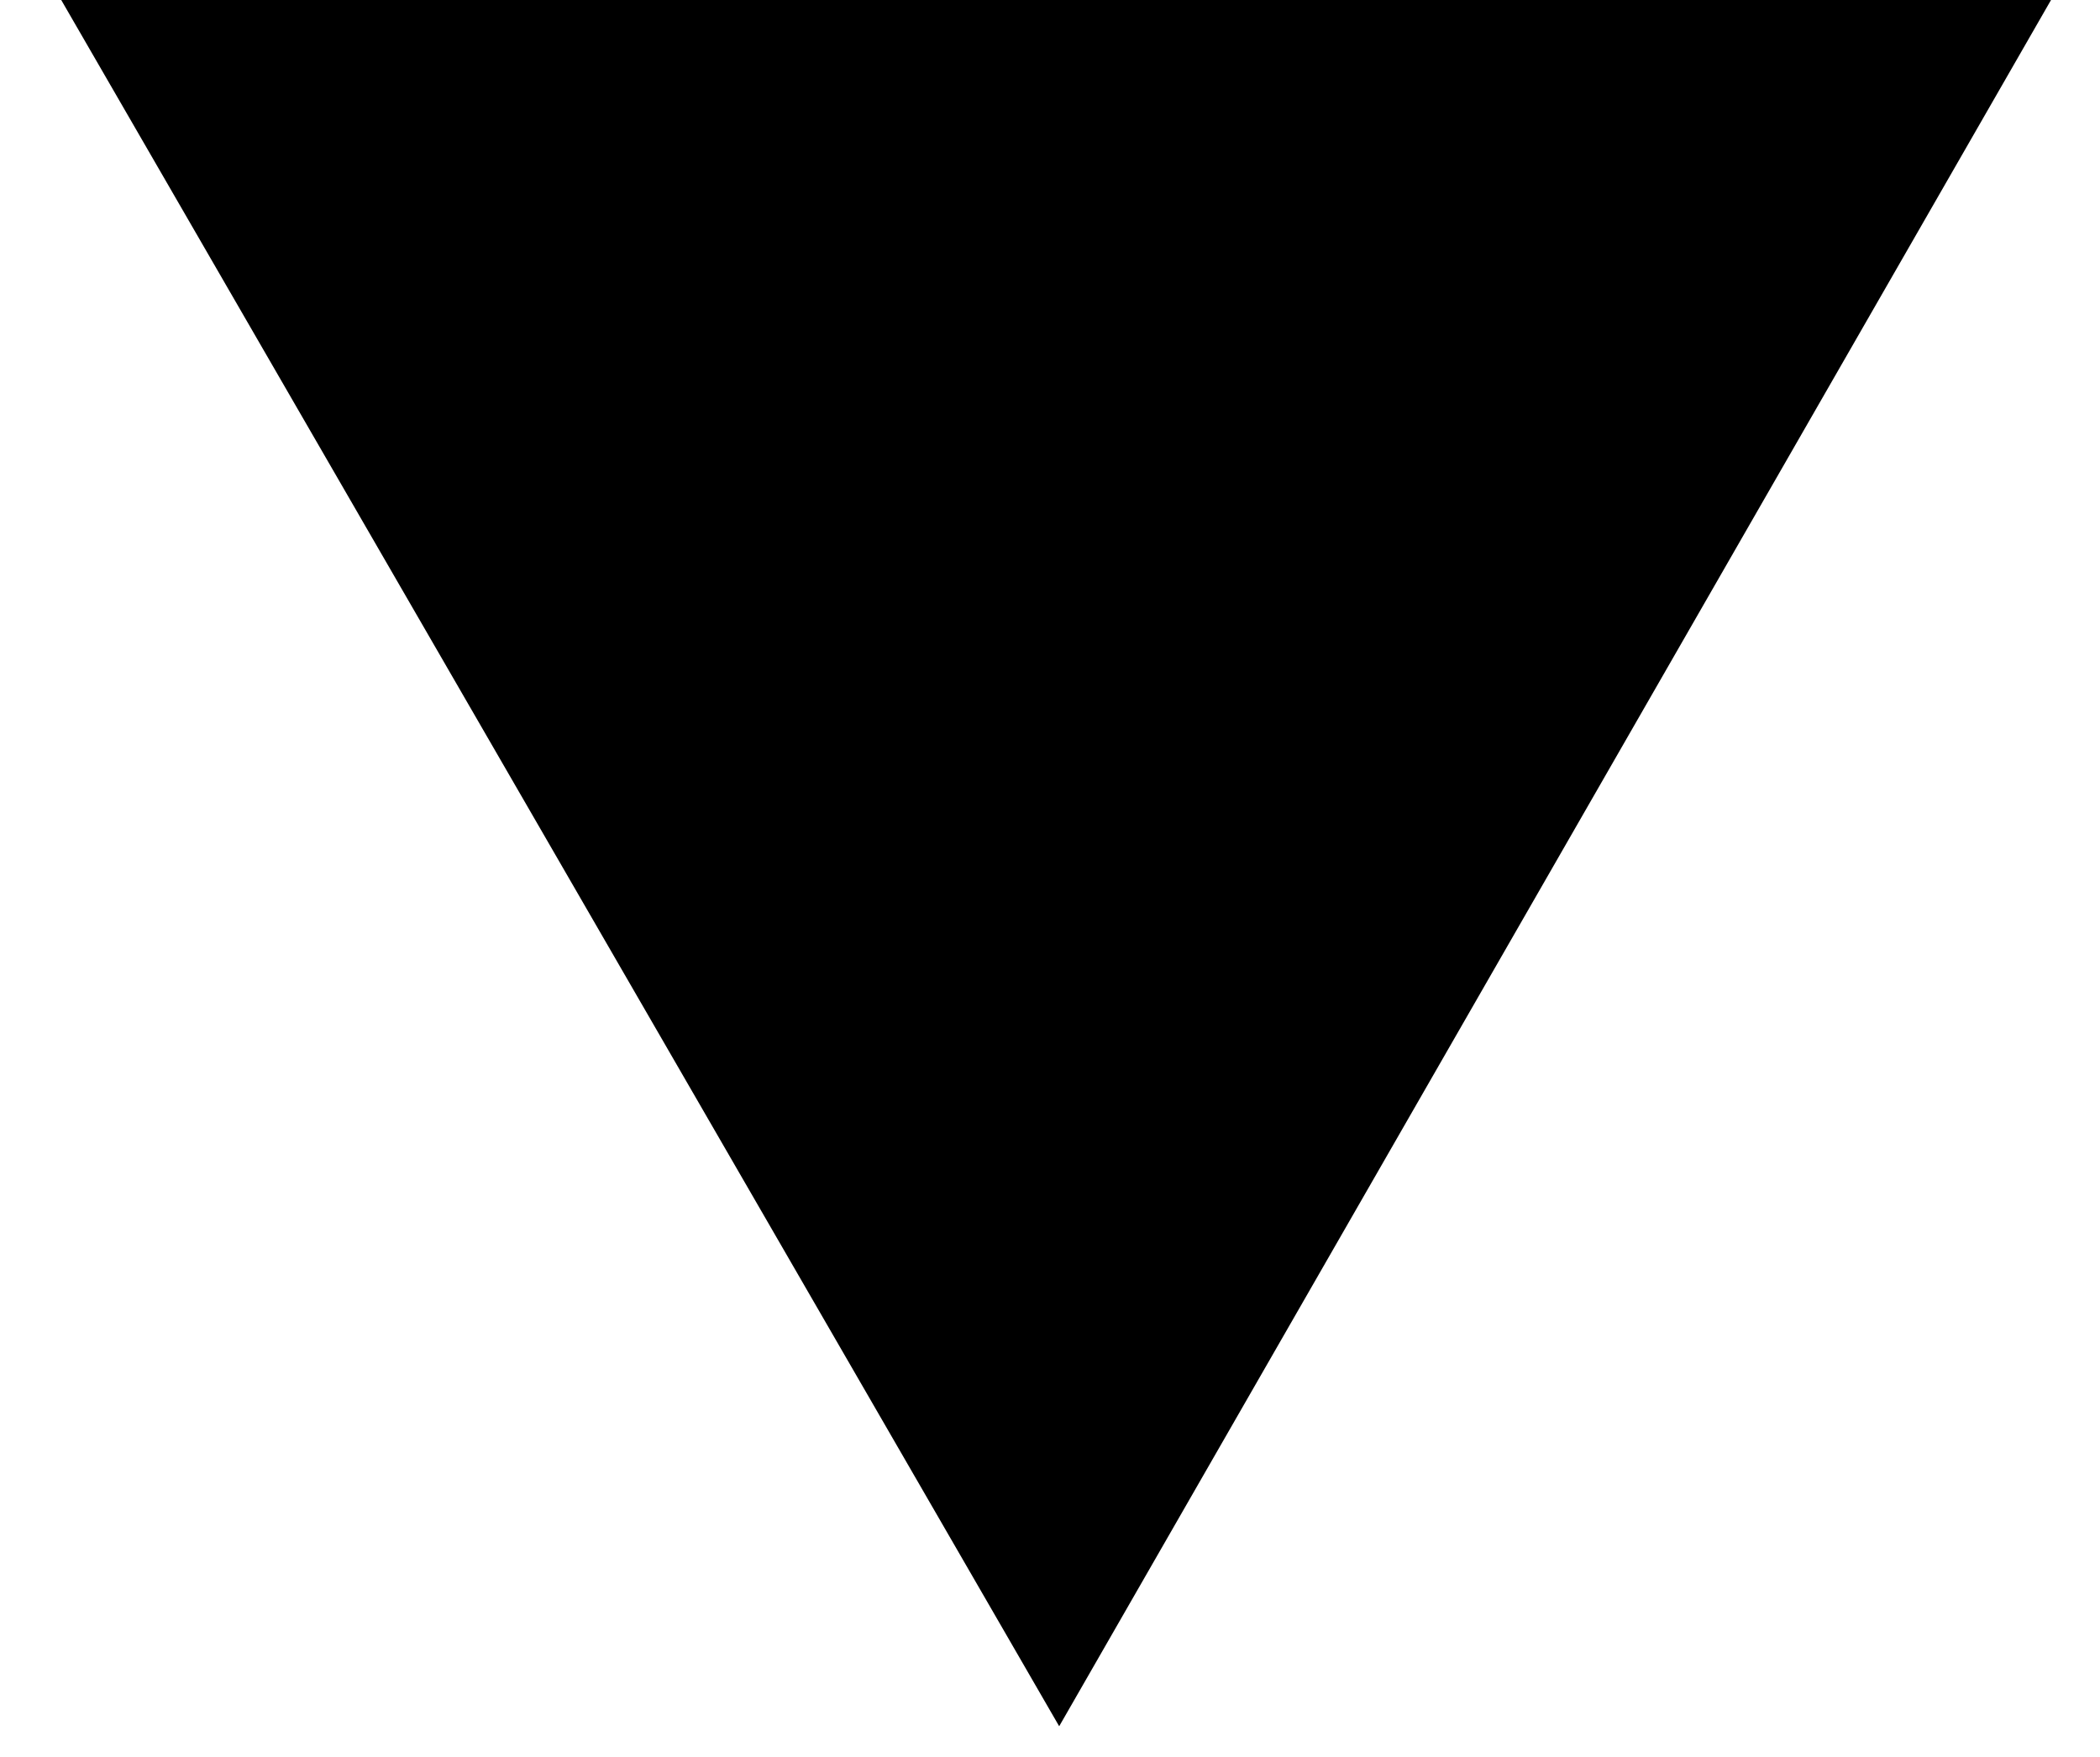 <?xml version="1.0" encoding="utf-8"?>
<!-- Generator: Adobe Illustrator 20.0.0, SVG Export Plug-In . SVG Version: 6.00 Build 0)  -->
<svg version="1.1" id="Layer_1" xmlns="http://www.w3.org/2000/svg" xmlns:xlink="http://www.w3.org/1999/xlink" x="0px" y="0px"
	 viewBox="0 0 34.3 28.7" style="enable-background:new 0 0 34.3 28.7;" xml:space="preserve">
<style type="text/css">
	.st0{fill:#000000;}
</style>
<polygon class="st0" points="17.3,28.2 1,0 33.5,0 "/>
</svg>
